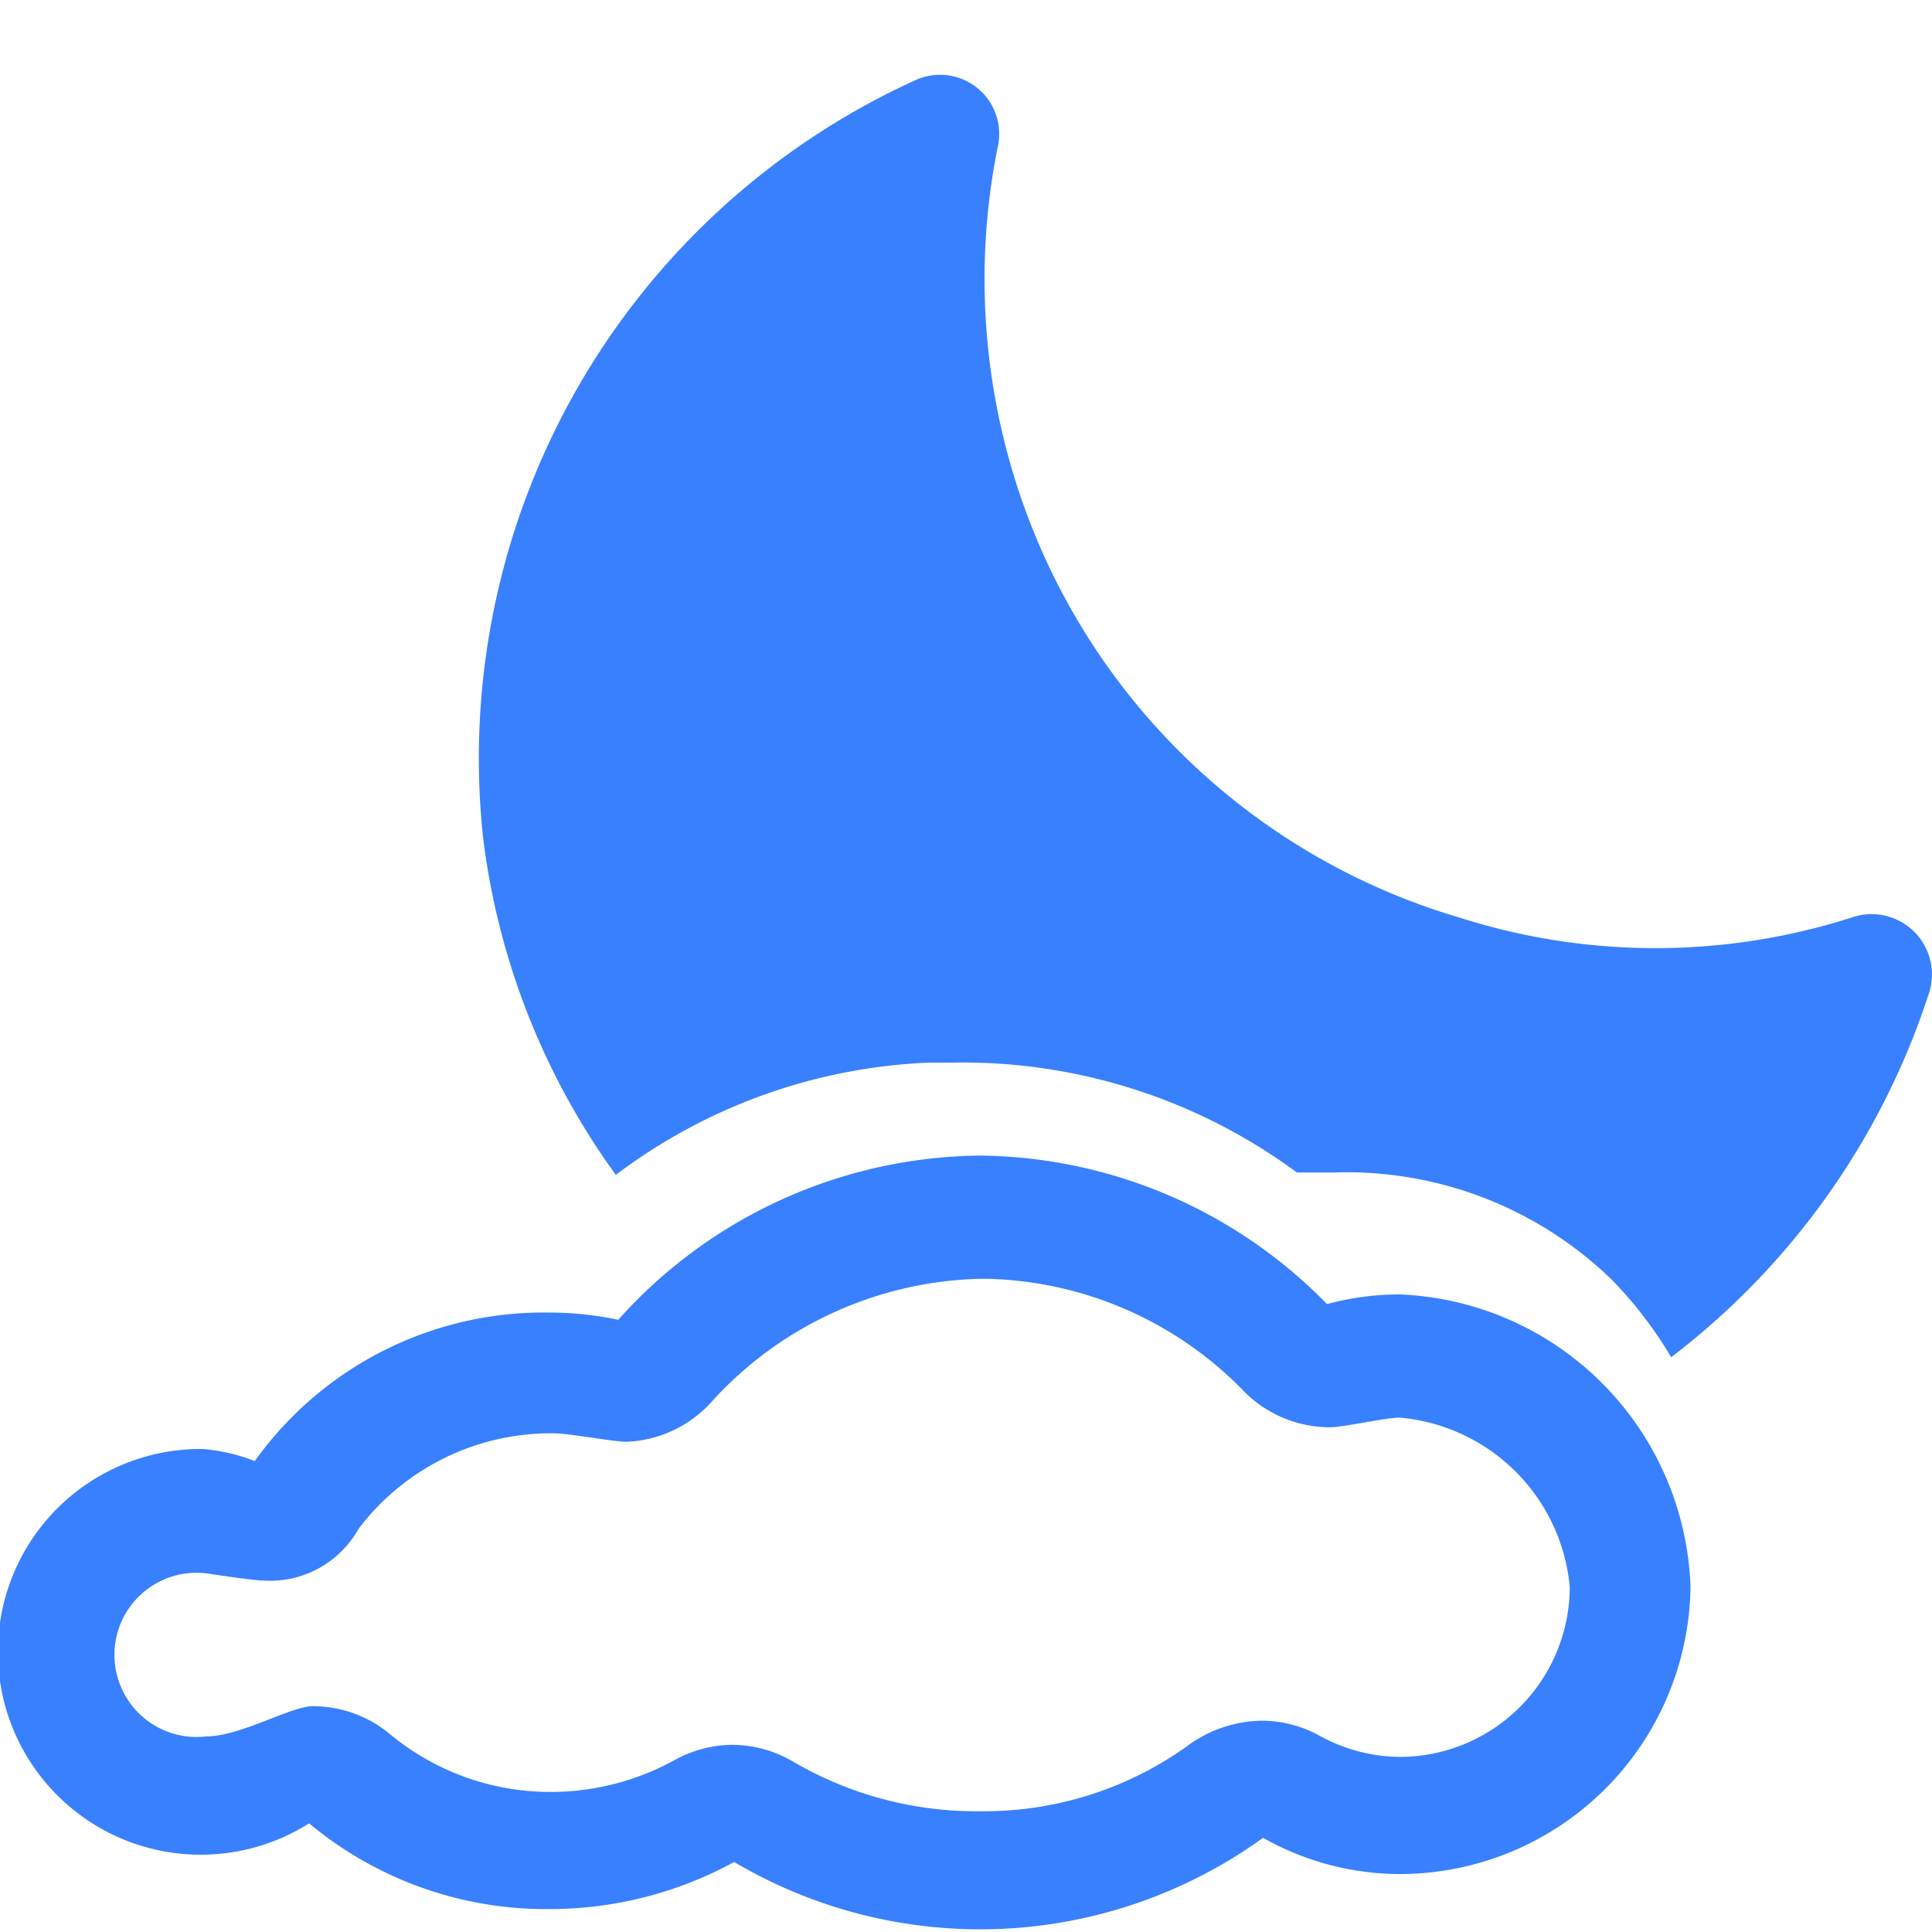 <svg xmlns="http://www.w3.org/2000/svg" width="16" height="16" fill="#3880fe" class="qi-153-fill" viewBox="0 0 16 16">
  <path d="M15.33 7.6a5.33 5.33 0 0 1-3.24 0 5.47 5.47 0 0 1-3.57-3.3 5.57 5.57 0 0 1-.26-3.07.49.49 0 0 0-.67-.57A6.17 6.17 0 0 0 4 6.93a6 6 0 0 0 1.1 2.8 4.61 4.61 0 0 1 2.6-.93h.19a4.66 4.66 0 0 1 2.85.91h.31a3.15 3.15 0 0 1 2.3.89 3.39 3.39 0 0 1 .49.64 6.19 6.19 0 0 0 2.13-3 .5.5 0 0 0-.64-.64z"/>
  <path d="M11.59 10.72a2.29 2.29 0 0 0-.6.08 4.07 4.07 0 0 0-2.87-1.23 4.07 4.07 0 0 0-3 1.36 2.78 2.78 0 0 0-.58-.06 2.94 2.94 0 0 0-2.43 1.23 1.55 1.55 0 0 0-.43-.1 1.68 1.68 0 1 0 .88 3.1 3.06 3.06 0 0 0 2 .71 3.18 3.18 0 0 0 1.52-.39 4 4 0 0 0 4.38-.2 2.31 2.31 0 0 0 1.14.3 2.41 2.41 0 0 0 2.4-2.38 2.51 2.51 0 0 0-2.41-2.42zm0 3.83a1.4 1.4 0 0 1-.67-.18 1 1 0 0 0-.47-.12 1.06 1.06 0 0 0-.59.19 2.89 2.89 0 0 1-1.74.56 3 3 0 0 1-1.55-.41 1 1 0 0 0-.5-.14 1 1 0 0 0-.49.13 2.13 2.13 0 0 1-1 .26 2.08 2.08 0 0 1-1.34-.47 1 1 0 0 0-.65-.24c-.18 0-.6.25-.88.25a.68.68 0 1 1 0-1.35s.39.06.48.06a.84.84 0 0 0 .78-.43 2 2 0 0 1 1.61-.79c.14 0 .49.07.61.07a1 1 0 0 0 .72-.35 3.1 3.1 0 0 1 2.24-1 3.06 3.06 0 0 1 2.15.93 1 1 0 0 0 .72.3c.1 0 .46-.08.57-.08a1.55 1.55 0 0 1 1.41 1.4 1.41 1.41 0 0 1-1.41 1.41z"/>
</svg>